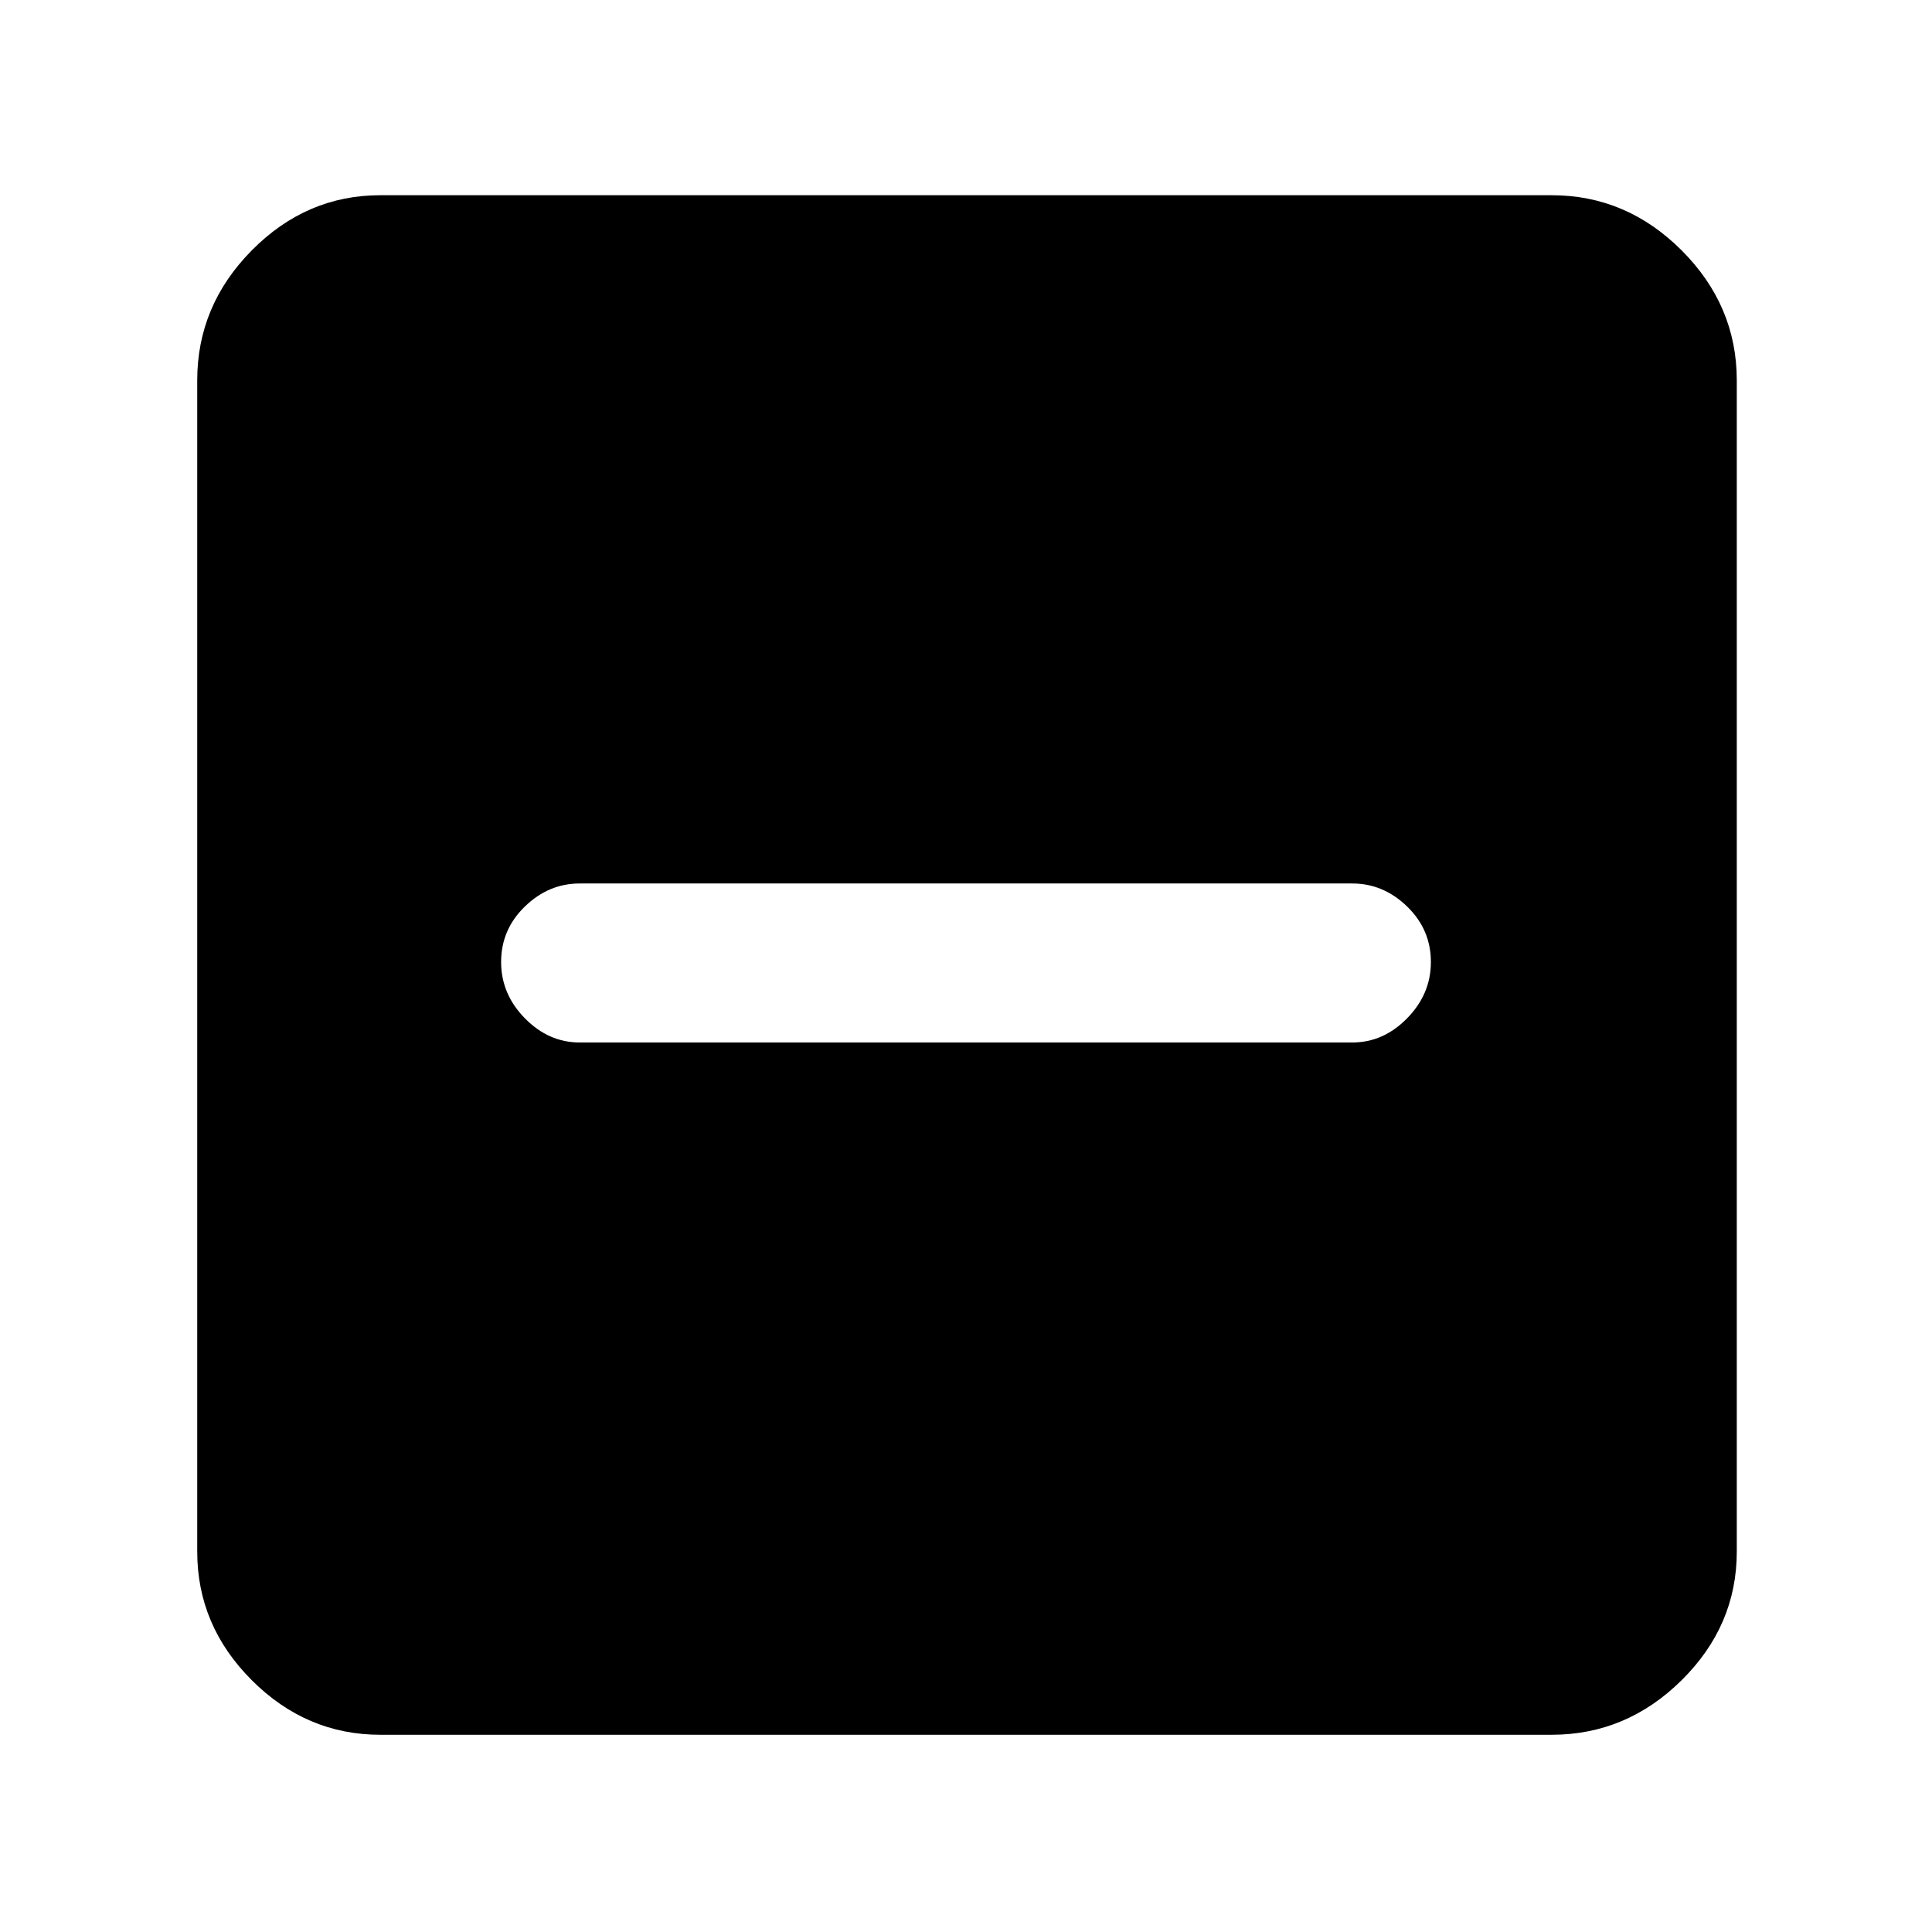 <svg xmlns="http://www.w3.org/2000/svg" height="48" viewBox="0 -960 960 960" width="48"><path d="M288-442h384q15.4 0 27.2-12.025Q711-466.05 711-482q0-16.1-11.8-27.55T672-521H288q-15.4 0-27.2 11.45Q249-498.1 249-482q0 15.95 11.8 27.975Q272.6-442 288-442ZM189-98q-36.775 0-63.888-27.112Q98-152.225 98-189v-582q0-37.188 27.112-64.594Q152.225-863 189-863h582q37.188 0 64.594 27.406Q863-808.188 863-771v582q0 36.775-27.406 63.888Q808.188-98 771-98H189Z"/></svg>